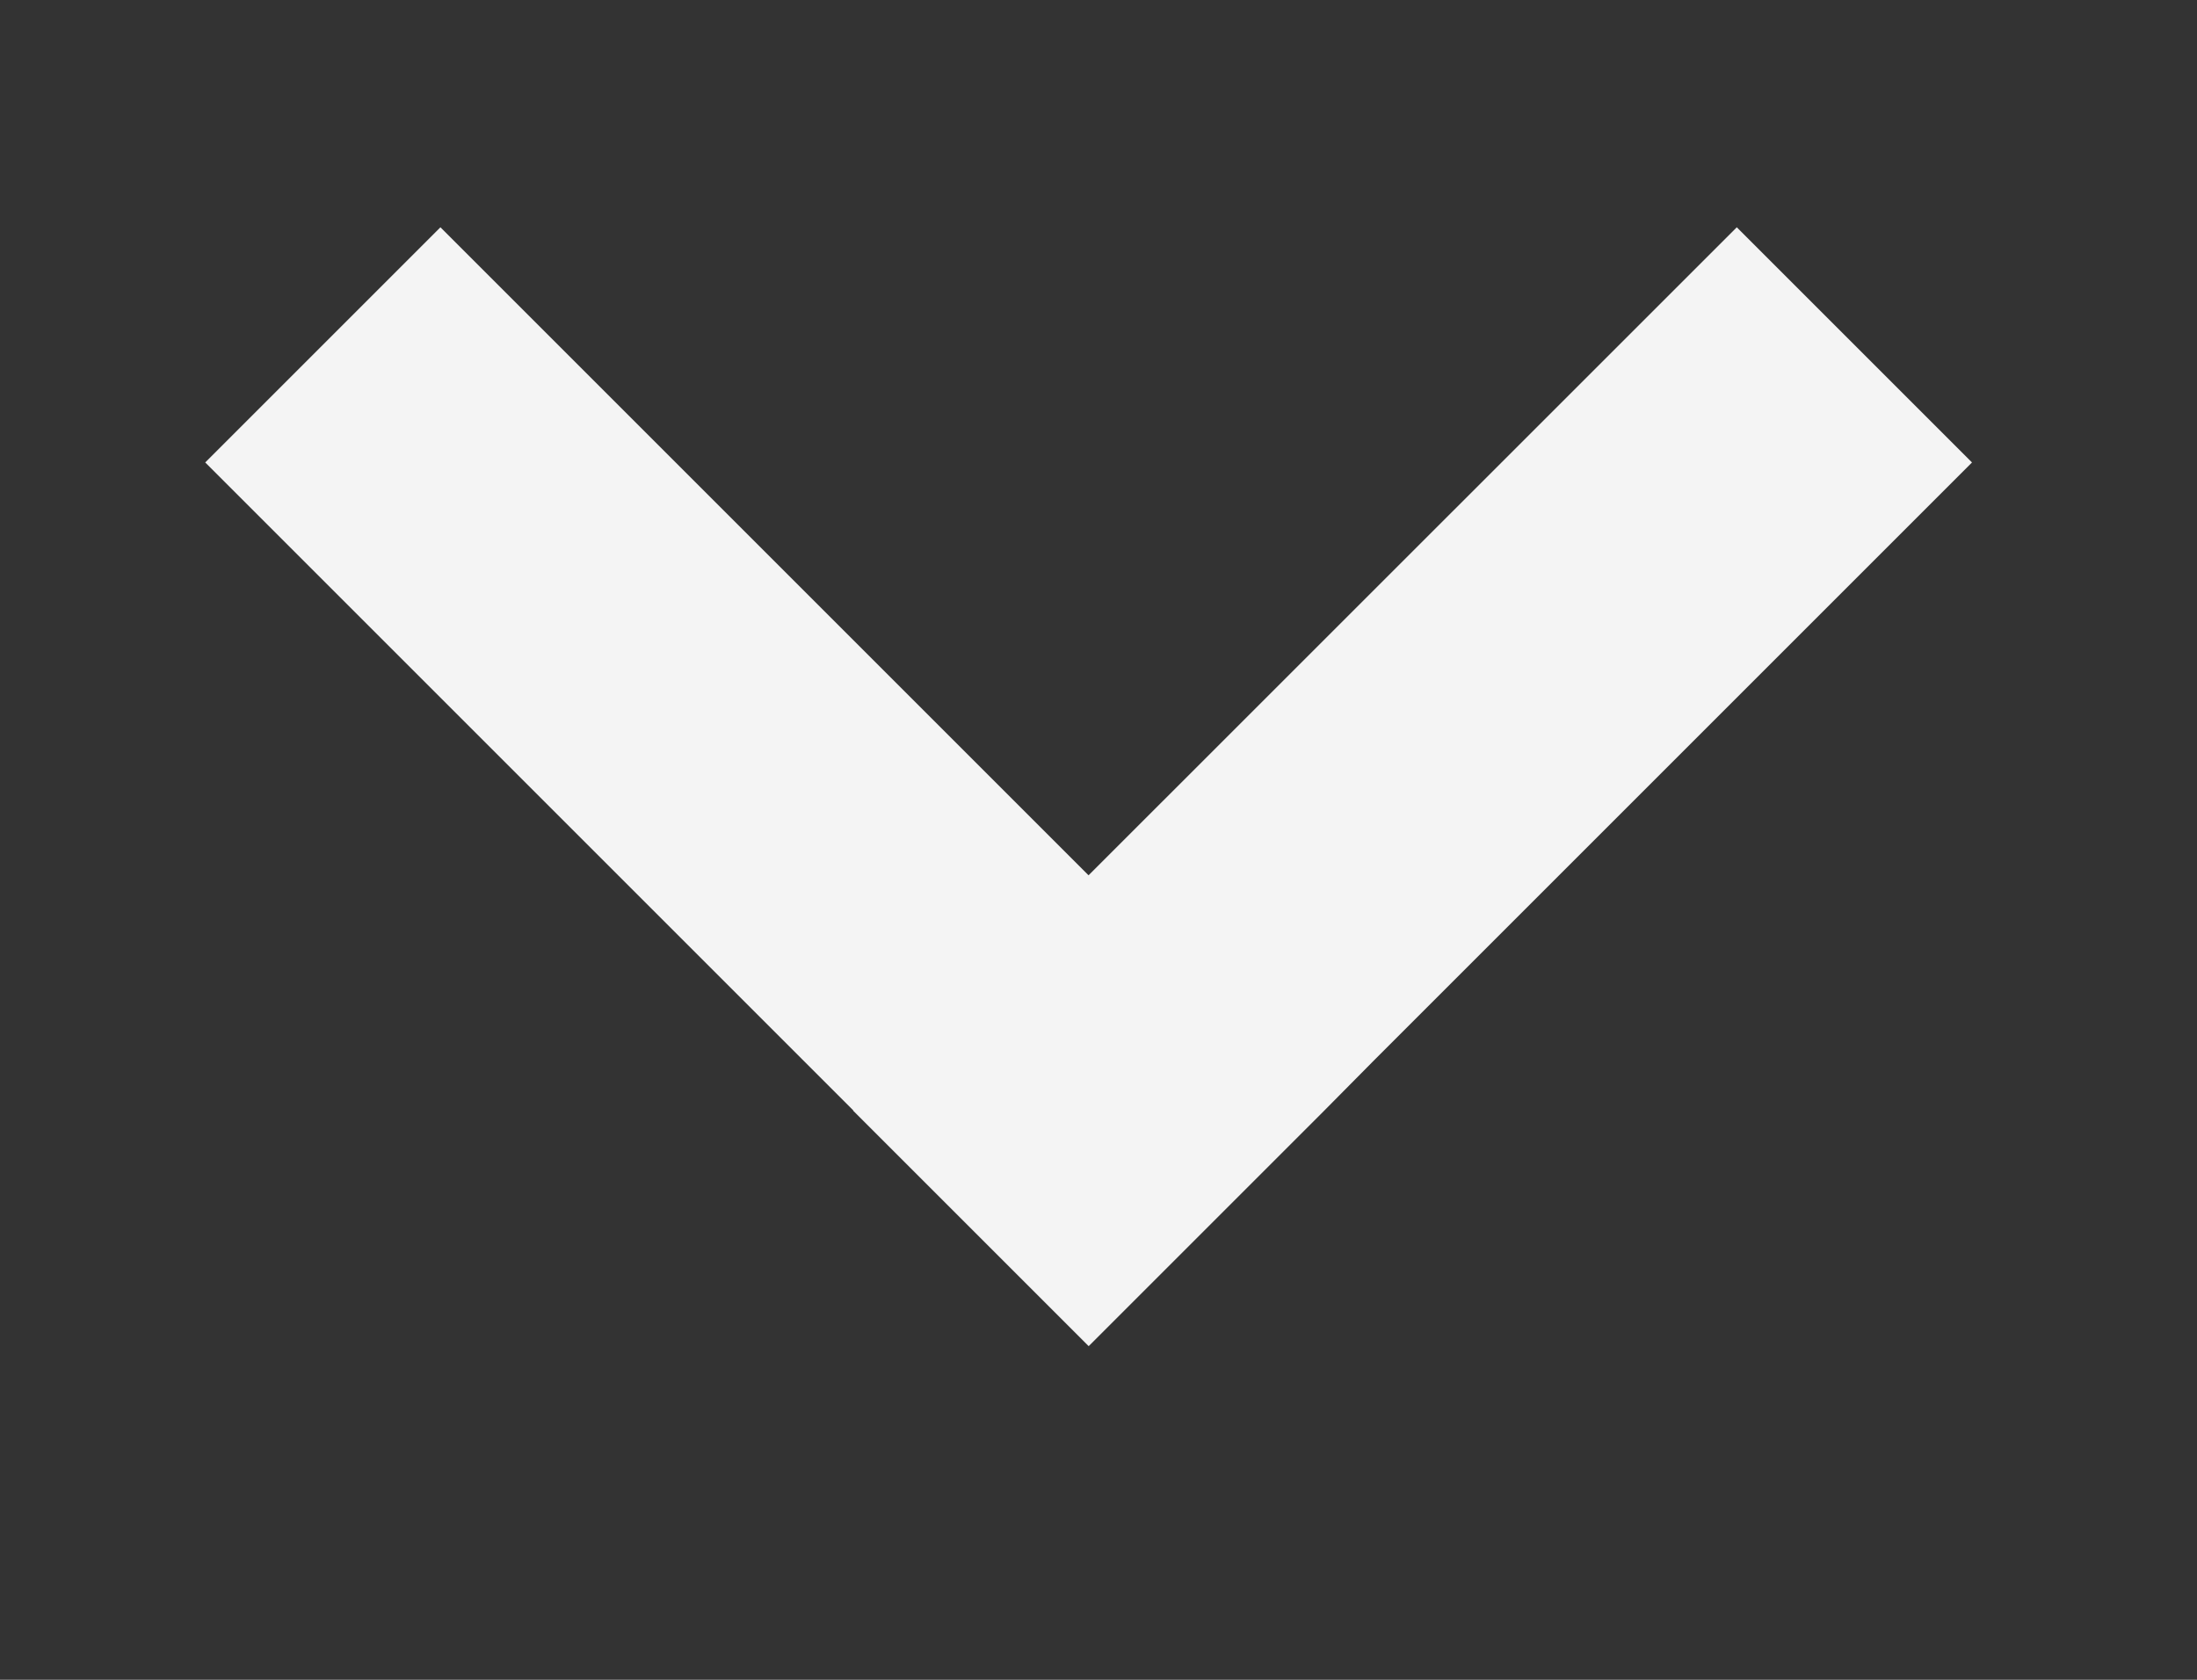 <svg width="17" height="13" viewBox="0 0 17 13" fill="none" xmlns="http://www.w3.org/2000/svg">
<rect x="0" y="0" width="17" height="13" fill="#333333" stroke="none"/>
<path d="M8.422 10.416L8.424 10.418L10.243 8.599L10.641 8.197L15.259 3.579L13.439 1.759L8.423 6.774L3.408 1.759L1.588 3.579L6.603 8.594L6.602 8.596L8.422 10.416Z" fill="#F4F4F4"/>
</svg>
